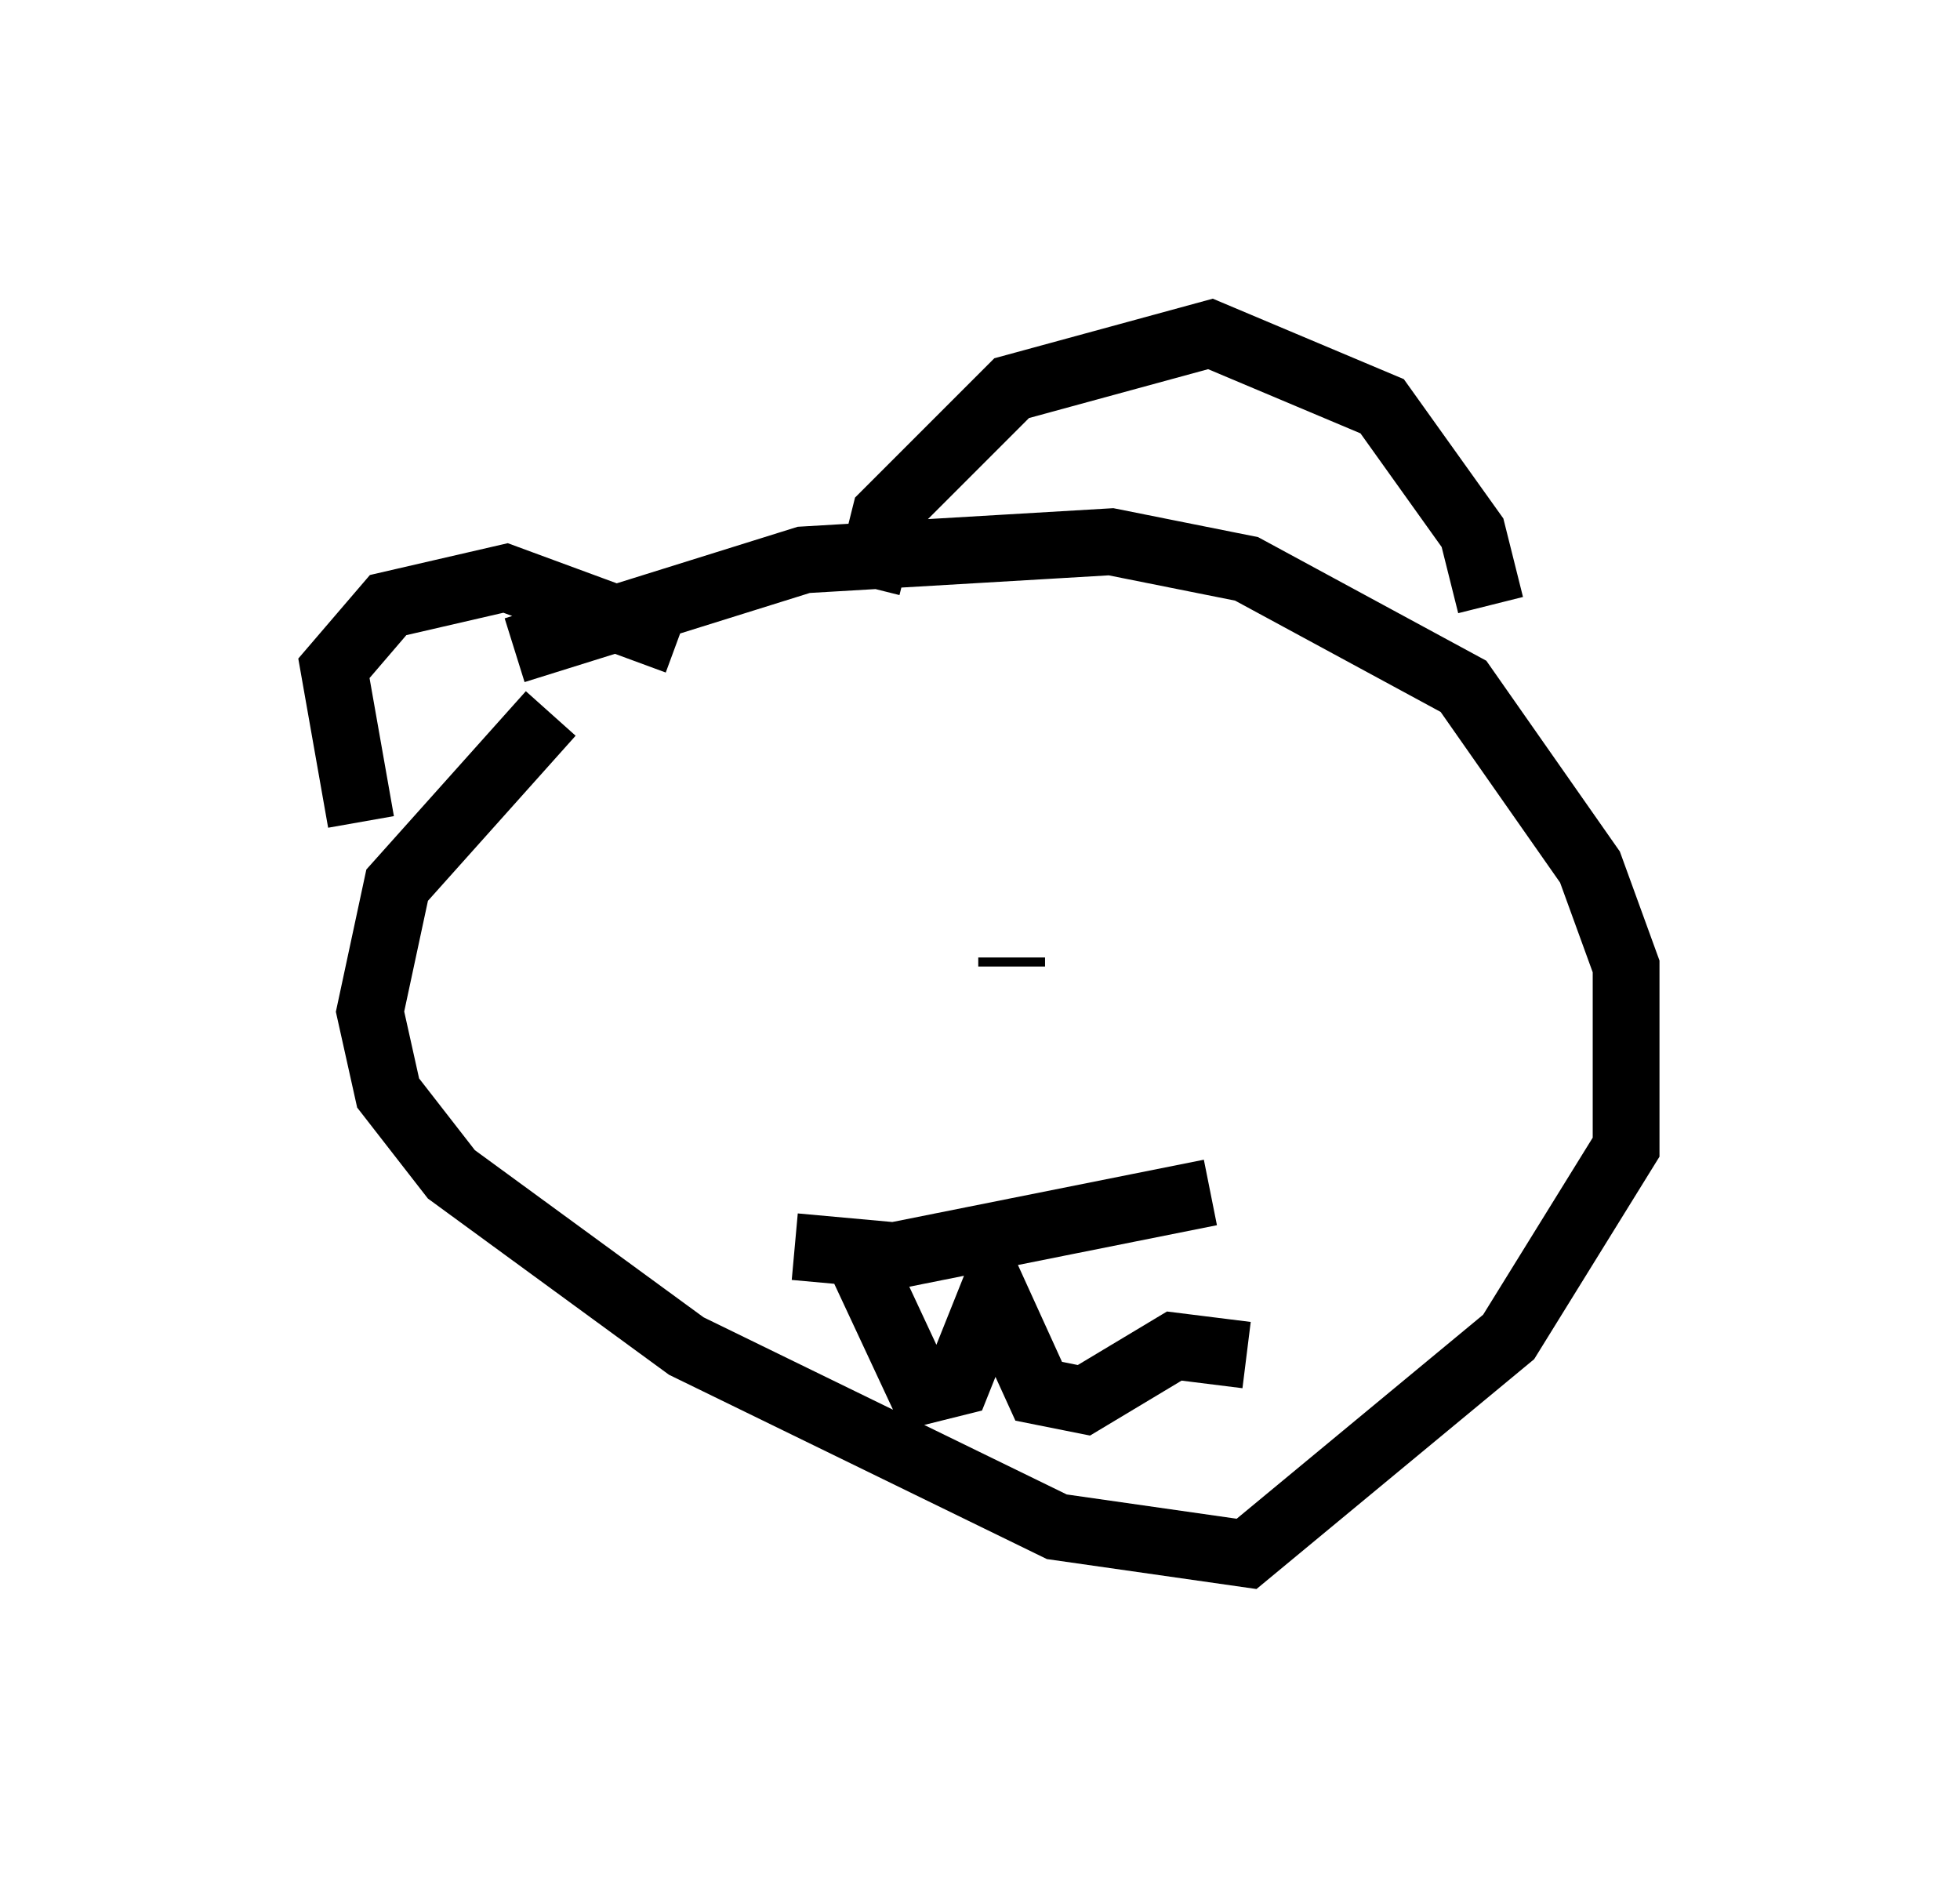 <?xml version="1.0" encoding="utf-8" ?>
<svg baseProfile="full" height="28.268" version="1.1" width="29.35" xmlns="http://www.w3.org/2000/svg" xmlns:ev="http://www.w3.org/2001/xml-events" xmlns:xlink="http://www.w3.org/1999/xlink"><defs /><rect fill="white" height="28.268" width="29.35" x="0" y="0" /><path d="M12.036, 8.518 m-3.789, 2.165 l-2.3, 2.571 -0.406, 1.894 l0.271, 1.218 0.947, 1.218 l3.518, 2.571 5.548, 2.706 l2.842, 0.406 3.924, -3.248 l1.759, -2.842 0.0, -2.706 l-0.541, -1.488 -1.894, -2.706 l-3.248, -1.759 -2.03, -0.406 l-4.601, 0.271 -4.33, 1.353 m-2.3, 2.571 l-0.406, -2.3 0.812, -0.947 l1.759, -0.406 2.571, 0.947 m2.842, -0.812 l0.271, -1.083 1.894, -1.894 l2.977, -0.812 2.571, 1.083 l1.353, 1.894 0.271, 1.083 m-12.584, 3.924 l0.0, 0.0 m0.947, 2.3 l0.0, 0.0 m4.465, -0.947 l0.0, 0.135 m-6.225, 1.083 l0.0, 0.0 m2.977, 3.112 l1.488, 0.135 4.736, -0.947 m-5.277, 0.947 l0.947, 2.03 0.541, -0.135 l0.541, -1.353 0.677, 1.488 l0.677, 0.135 1.353, -0.812 l1.083, 0.135 " fill="none" stroke="black" stroke-width="1" /></svg>
